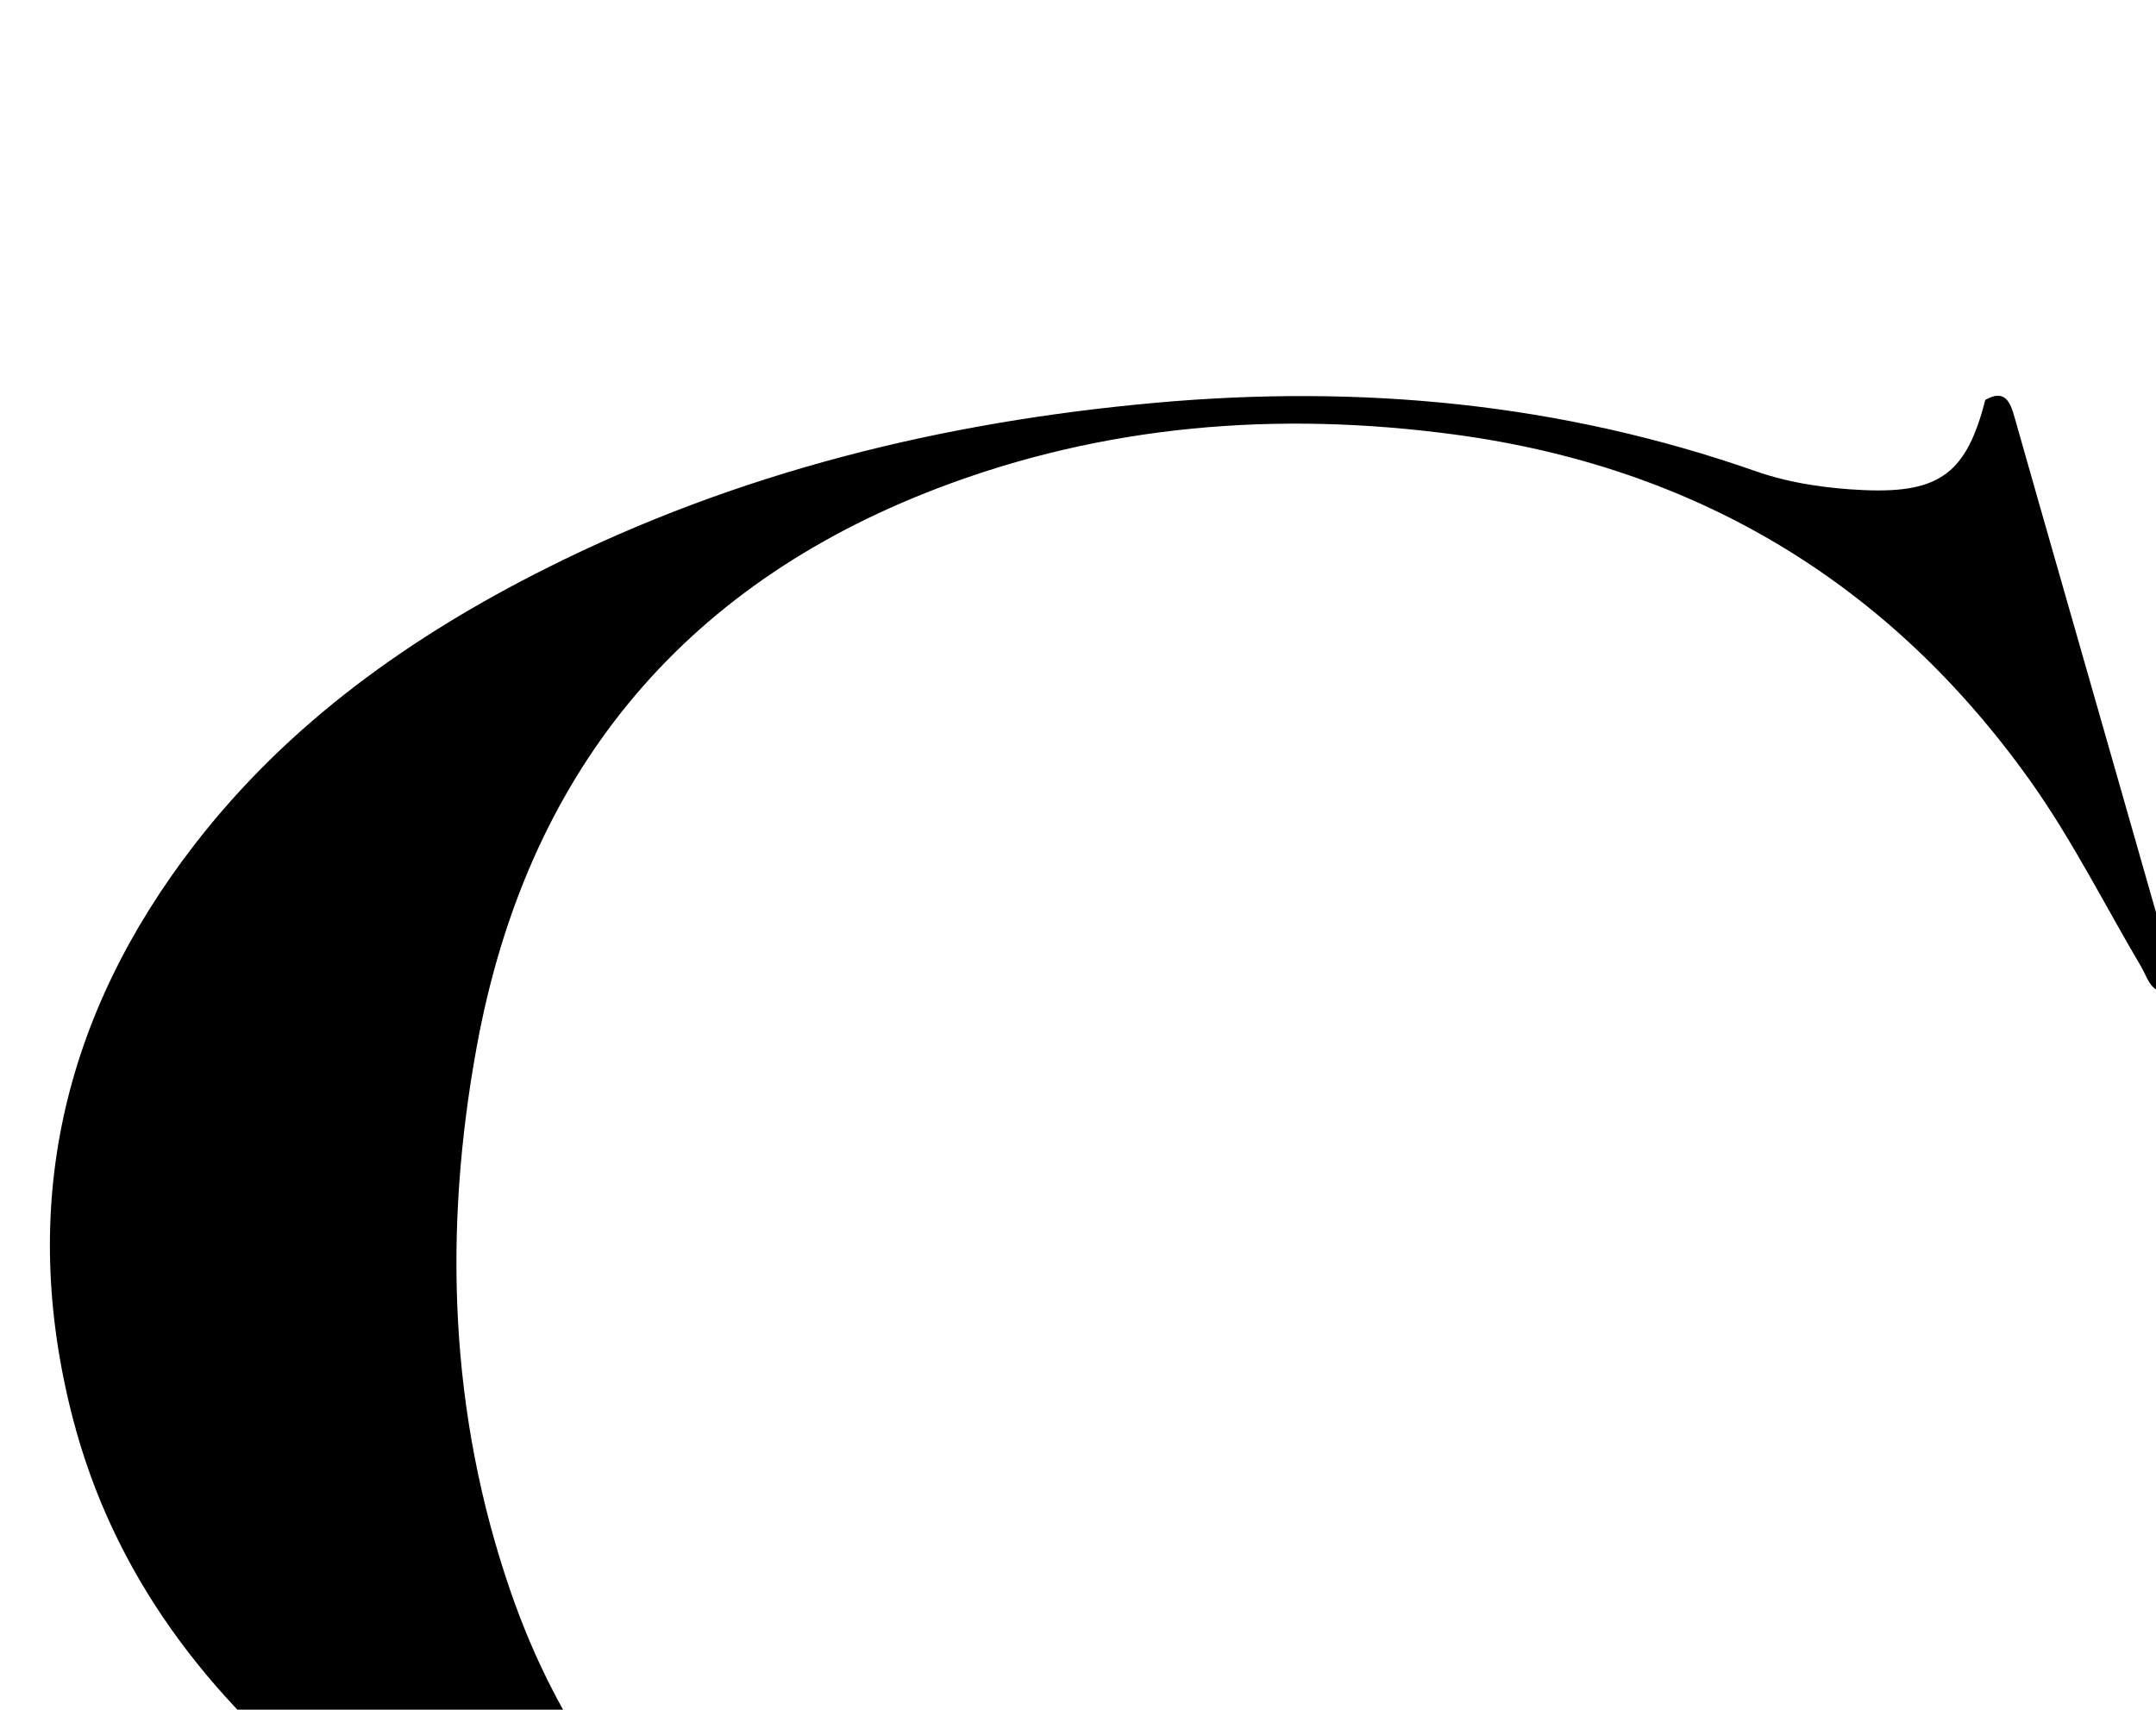 <?xml version="1.0" encoding="iso-8859-1"?>
<!-- Generator: Adobe Illustrator 25.2.1, SVG Export Plug-In . SVG Version: 6.00 Build 0)  -->
<svg version="1.1" xmlns="http://www.w3.org/2000/svg" xmlns:xlink="http://www.w3.org/1999/xlink" x="0px" y="0px"
	 viewBox="0 0 272.389 216.012" style="enable-background:new 0 0 272.389 216.012;" xml:space="preserve">
<g>
	<path d="M278.694,227.725c-6.824,6.825-14.453,12.131-22.588,16.706c-19.271,10.837-40.138,16.682-61.935,19.636
		c-19.439,2.634-38.877,2.571-58.285-0.022c-34.371-4.591-66.439-15.234-93.955-37.115c-15.757-12.53-27.637-28.026-32.748-47.79
		c-6.873-26.583-1.321-50.807,15.413-72.448c11.854-15.33,27.265-26.278,44.408-34.884c24.25-12.174,50.093-18.501,77.047-20.921
		c25.905-2.325,51.16,0.032,75.807,8.665c4.323,1.514,9.094,2.182,13.695,2.377c9.638,0.409,12.931-2.29,15.27-11.4
		c2.433-1.389,3.13,0.193,3.683,2.148c1.945,6.879,3.915,13.751,5.881,20.624c4.663,16.304,9.334,32.607,13.983,48.915
		c0.257,0.902,0.344,1.853,0.539,2.942c-3.096,0.923-3.461-1.426-4.396-3.011c-4.645-7.874-8.765-16.124-14.052-23.541
		c-17.838-25.025-42.218-39.614-72.702-43.705c-22.307-2.993-44.248-1.264-65.37,6.816c-32.604,12.473-51.886,36.343-58.145,70.462
		c-4.267,23.258-3.511,46.461,4.307,69.027c9.557,27.587,29.014,45.28,56.222,54.722c19.5,6.768,39.643,8.03,60.133,6.434
		c20.741-1.616,40.802-5.759,59.938-14.088c11.84-5.154,22.71-11.832,32.653-20.061C274.833,227.112,276.09,224.57,278.694,227.725z
		"/>
</g>
</svg>
